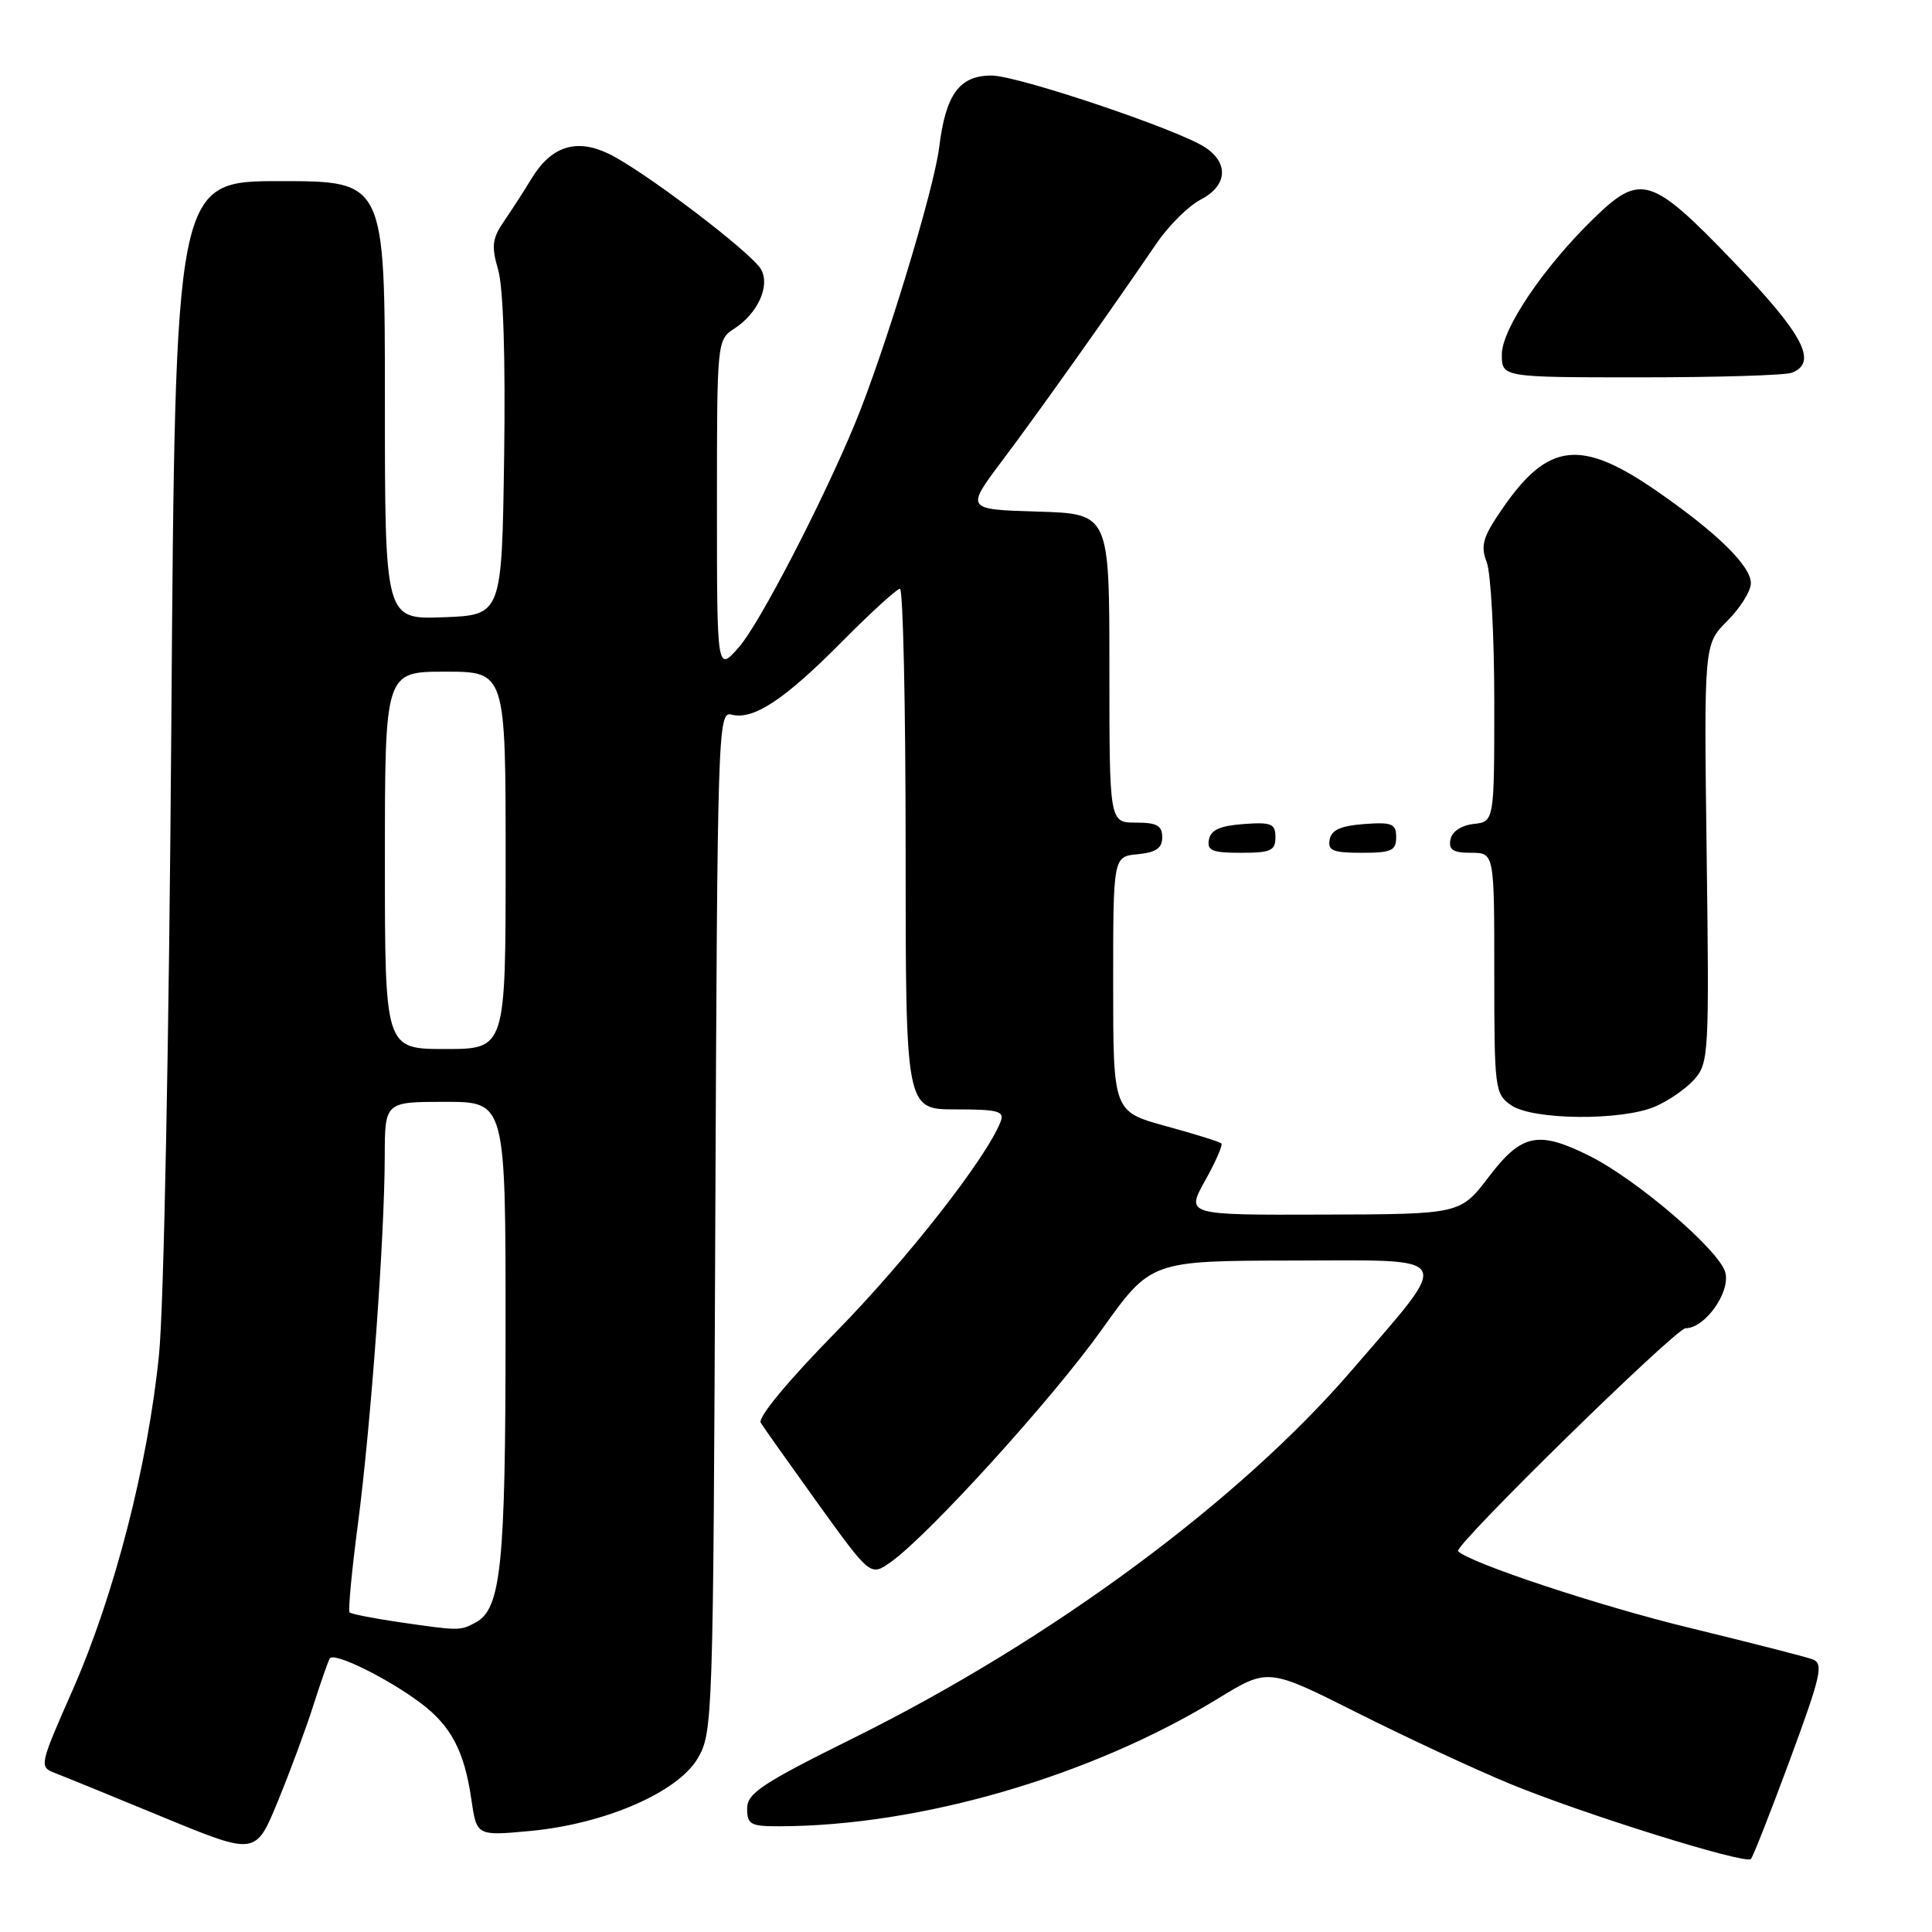 <?xml version="1.0" encoding="UTF-8" standalone="no"?>
<!DOCTYPE svg PUBLIC "-//W3C//DTD SVG 1.1//EN" "http://www.w3.org/Graphics/SVG/1.1/DTD/svg11.dtd" >
<svg xmlns="http://www.w3.org/2000/svg" xmlns:xlink="http://www.w3.org/1999/xlink" version="1.1" viewBox="0 0 256 256">
 <g >
 <path fill="currentColor"
d=" M 237.18 233.17 C 241.31 221.97 241.66 220.43 240.18 219.87 C 239.25 219.53 231.90 217.65 223.84 215.69 C 211.93 212.80 194.79 207.12 193.20 205.54 C 192.56 204.89 222.04 176.00 223.35 176.00 C 225.90 176.00 229.29 171.28 228.62 168.63 C 227.90 165.74 216.93 156.32 210.63 153.17 C 203.82 149.77 201.62 150.22 197.27 155.94 C 193.50 160.89 193.50 160.89 175.32 160.94 C 157.14 161.00 157.14 161.00 159.68 156.45 C 161.08 153.94 162.05 151.72 161.84 151.51 C 161.62 151.29 158.31 150.26 154.47 149.21 C 147.50 147.29 147.50 147.29 147.50 130.40 C 147.50 113.50 147.50 113.50 150.75 113.19 C 153.19 112.95 154.00 112.39 154.00 110.94 C 154.00 109.39 153.30 109.00 150.50 109.00 C 147.00 109.00 147.00 109.00 147.00 88.54 C 147.00 68.07 147.00 68.07 137.47 67.79 C 127.94 67.50 127.94 67.50 132.83 61.00 C 137.51 54.78 147.10 41.28 153.26 32.23 C 154.86 29.89 157.48 27.29 159.08 26.46 C 162.63 24.62 162.88 21.62 159.66 19.51 C 156.04 17.14 134.87 10.02 131.40 10.01 C 127.13 10.00 125.31 12.48 124.45 19.50 C 123.76 25.15 117.16 46.78 113.27 56.17 C 108.90 66.70 100.61 82.68 97.93 85.73 C 95.00 89.07 95.00 89.07 95.00 67.06 C 95.00 45.07 95.00 45.04 97.35 43.51 C 100.44 41.48 102.06 37.86 100.85 35.70 C 99.61 33.48 85.16 22.52 80.63 20.36 C 76.32 18.30 73.03 19.38 70.41 23.70 C 69.48 25.24 67.86 27.74 66.82 29.26 C 65.21 31.61 65.09 32.58 66.01 35.76 C 66.69 38.09 66.99 47.41 66.80 60.50 C 66.50 81.50 66.50 81.50 58.75 81.79 C 51.00 82.08 51.00 82.08 51.00 53.04 C 51.00 24.00 51.00 24.00 37.11 24.00 C 23.22 24.00 23.22 24.00 22.70 96.25 C 22.40 137.69 21.71 173.19 21.07 179.50 C 19.60 194.12 15.16 211.35 9.65 223.88 C 5.19 234.01 5.17 234.11 7.32 234.95 C 8.52 235.41 14.99 238.05 21.69 240.82 C 33.88 245.84 33.88 245.84 36.82 238.67 C 38.44 234.73 40.55 229.03 41.51 226.00 C 42.48 222.97 43.46 220.17 43.69 219.76 C 44.20 218.85 51.30 222.33 55.75 225.67 C 59.75 228.67 61.53 232.03 62.45 238.39 C 63.16 243.27 63.16 243.27 70.19 242.62 C 80.11 241.70 89.79 237.51 92.45 232.99 C 94.45 229.58 94.51 228.01 94.78 161.85 C 95.06 96.60 95.13 94.22 96.92 94.69 C 99.81 95.45 103.92 92.74 111.50 85.09 C 115.35 81.20 118.84 78.02 119.25 78.01 C 119.66 78.01 120.00 93.53 120.00 112.50 C 120.00 147.00 120.00 147.00 126.61 147.00 C 132.24 147.00 133.12 147.23 132.60 148.59 C 130.77 153.37 120.22 166.85 110.83 176.43 C 104.43 182.95 100.39 187.83 100.80 188.52 C 101.19 189.15 104.62 193.99 108.42 199.28 C 115.35 208.89 115.35 208.89 118.06 206.96 C 123.11 203.36 139.47 185.34 146.00 176.17 C 152.50 167.06 152.50 167.06 171.31 167.03 C 193.15 167.00 192.58 165.93 179.08 181.61 C 164.19 198.90 139.26 217.32 113.25 230.22 C 100.95 236.32 99.00 237.61 99.00 239.64 C 99.00 241.75 99.45 242.00 103.25 241.99 C 121.93 241.96 144.55 235.37 161.37 225.08 C 168.02 221.01 168.02 221.01 179.76 226.91 C 186.22 230.16 195.33 234.40 200.02 236.34 C 209.70 240.34 231.25 247.07 232.00 246.33 C 232.28 246.06 234.60 240.14 237.18 233.17 Z  M 219.28 146.64 C 221.05 145.89 223.40 144.27 224.50 143.03 C 226.42 140.88 226.49 139.64 226.14 113.08 C 225.78 85.37 225.78 85.37 228.89 82.26 C 230.60 80.55 232.00 78.31 232.00 77.27 C 232.00 75.00 227.53 70.61 219.61 65.12 C 209.47 58.09 205.14 58.57 199.06 67.42 C 196.47 71.18 196.15 72.27 197.00 74.50 C 197.55 75.95 198.00 84.27 198.00 93.00 C 198.00 108.87 198.00 108.87 195.26 109.18 C 193.61 109.37 192.39 110.19 192.19 111.25 C 191.93 112.61 192.54 113.00 194.93 113.00 C 198.00 113.00 198.00 113.00 198.00 128.94 C 198.00 144.29 198.08 144.95 200.22 146.44 C 203.04 148.42 214.79 148.54 219.28 146.64 Z  M 169.00 110.94 C 169.00 109.14 168.47 108.92 164.76 109.19 C 161.66 109.42 160.43 109.97 160.19 111.25 C 159.91 112.71 160.61 113.00 164.43 113.00 C 168.38 113.00 169.00 112.72 169.00 110.94 Z  M 185.00 110.94 C 185.00 109.14 184.47 108.92 180.76 109.19 C 177.66 109.42 176.43 109.97 176.19 111.25 C 175.91 112.71 176.61 113.00 180.43 113.00 C 184.38 113.00 185.00 112.72 185.00 110.94 Z  M 237.42 49.39 C 240.92 48.05 238.97 44.33 229.70 34.68 C 218.83 23.36 217.39 22.91 211.23 28.89 C 204.56 35.36 199.00 43.58 199.00 46.96 C 199.00 50.00 199.00 50.00 217.42 50.00 C 227.55 50.00 236.55 49.73 237.42 49.39 Z  M 52.60 214.90 C 49.36 214.42 46.53 213.86 46.32 213.65 C 46.11 213.44 46.61 208.12 47.44 201.83 C 49.15 188.75 50.96 163.95 50.98 153.25 C 51.00 146.00 51.00 146.00 59.00 146.00 C 67.00 146.00 67.00 146.00 66.99 176.25 C 66.99 207.48 66.40 213.18 63.02 214.99 C 60.93 216.11 60.92 216.11 52.60 214.90 Z  M 51.00 114.00 C 51.00 89.00 51.00 89.00 59.00 89.00 C 67.00 89.00 67.00 89.00 67.00 114.00 C 67.00 139.00 67.00 139.00 59.00 139.00 C 51.00 139.00 51.00 139.00 51.00 114.00 Z "/>
</g>
</svg>